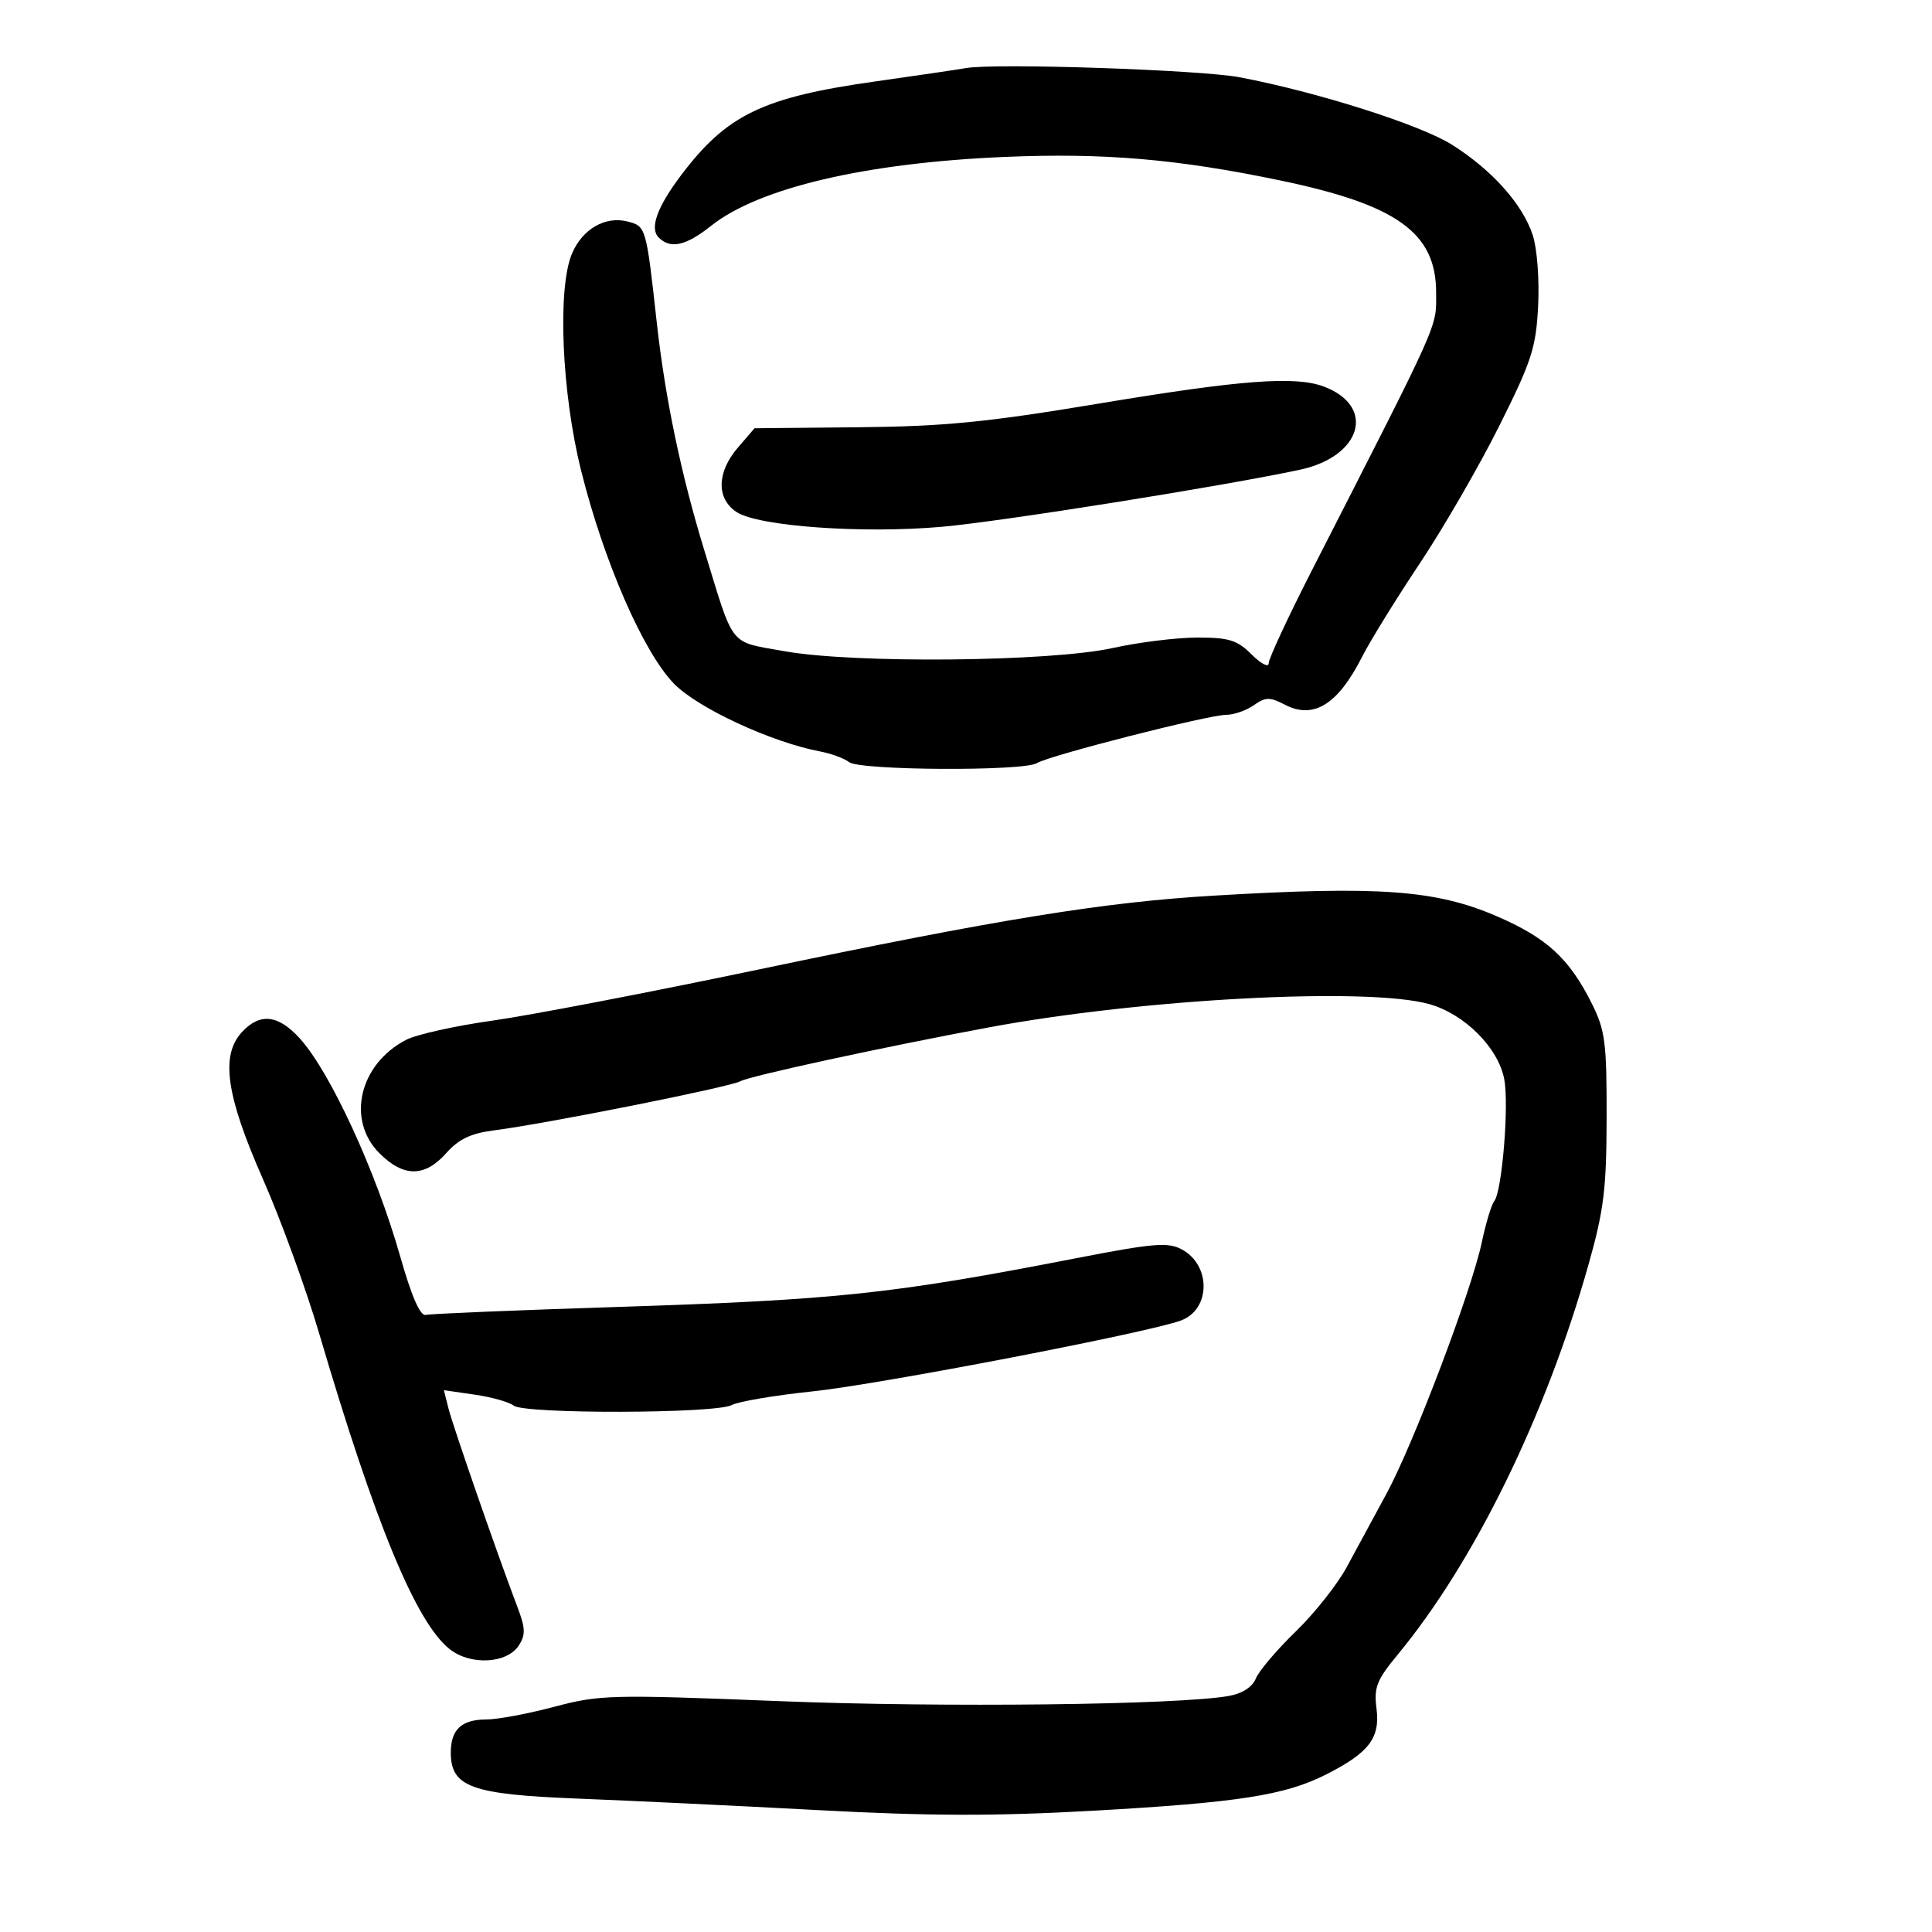 <svg xmlns="http://www.w3.org/2000/svg" width="300" height="300" viewBox="0 0 300 300" version="1.1">
	<path d="M 150 10.572 C 148.625 10.813, 142.325 11.741, 136 12.633 C 118.425 15.113, 112.862 17.796, 105.751 27.220 C 102.039 32.140, 100.847 35.447, 102.273 36.873 C 104.111 38.711, 106.498 38.180, 110.423 35.062 C 117.839 29.168, 134.402 25.281, 156 24.367 C 171.389 23.716, 182.754 24.683, 198.725 28.005 C 216.947 31.794, 223 36.140, 223 45.435 C 223 51.040, 223.917 48.992, 203.690 88.602 C 200.011 95.807, 197 102.281, 197 102.988 C 197 103.695, 195.814 103.086, 194.364 101.636 C 192.121 99.394, 190.860 99, 185.929 99 C 182.740 99, 176.839 99.729, 172.815 100.619 C 163.139 102.761, 132.612 103.059, 121.802 101.117 C 113.094 99.553, 114.072 100.783, 109.380 85.500 C 105.761 73.712, 103.284 61.839, 101.973 50 C 100.334 35.189, 100.312 35.117, 97.408 34.387 C 93.963 33.523, 90.421 35.582, 88.816 39.384 C 86.530 44.797, 87.215 60.987, 90.244 73.112 C 93.771 87.229, 99.909 101.299, 104.670 106.174 C 108.361 109.954, 119.788 115.254, 127.318 116.679 C 129.068 117.010, 131.105 117.758, 131.843 118.341 C 133.491 119.640, 158.928 119.781, 160.997 118.502 C 162.932 117.306, 187.642 111, 190.393 111 C 191.582 111, 193.512 110.329, 194.682 109.510 C 196.528 108.217, 197.169 108.206, 199.529 109.431 C 203.976 111.738, 207.746 109.397, 211.499 102 C 212.755 99.525, 216.784 93, 220.453 87.500 C 224.122 82, 229.677 72.393, 232.798 66.150 C 237.858 56.027, 238.511 54.010, 238.841 47.484 C 239.048 43.375, 238.679 38.558, 237.999 36.498 C 236.415 31.696, 231.710 26.426, 225.500 22.494 C 220.589 19.385, 204.582 14.294, 192.500 11.999 C 186.402 10.840, 154.565 9.772, 150 10.572 M 170.500 62.688 C 153.225 65.566, 146.632 66.215, 133.331 66.343 L 117.162 66.500 114.582 69.500 C 111.288 73.330, 111.208 77.435, 114.386 79.517 C 117.769 81.734, 134.006 82.894, 146.287 81.796 C 155.626 80.962, 189.973 75.486, 201.860 72.937 C 211.440 70.882, 213.694 63.115, 205.603 60.039 C 201.154 58.347, 192.737 58.983, 170.500 62.688 M 188.500 139.072 C 171.339 140.089, 155.047 142.733, 117.786 150.545 C 100.824 154.101, 82.231 157.673, 76.470 158.481 C 70.708 159.290, 64.680 160.631, 63.076 161.461 C 55.796 165.225, 53.750 173.904, 58.923 179.077 C 62.663 182.816, 65.944 182.814, 69.281 179.069 C 71.233 176.879, 73.104 175.984, 76.696 175.524 C 84.828 174.484, 113.333 168.802, 114.962 167.897 C 116.446 167.073, 136.991 162.618, 153.500 159.542 C 177.461 155.076, 212.462 153.230, 221.976 155.929 C 227.453 157.483, 232.670 162.725, 233.583 167.592 C 234.337 171.608, 233.239 184.987, 232.032 186.500 C 231.593 187.050, 230.724 189.916, 230.102 192.869 C 228.506 200.441, 219.473 224.261, 215.263 232 C 213.319 235.575, 210.551 240.683, 209.114 243.351 C 207.676 246.018, 204.110 250.518, 201.189 253.351 C 198.268 256.183, 195.488 259.457, 195.011 260.626 C 194.465 261.965, 192.914 262.971, 190.822 263.345 C 182.998 264.743, 146.431 265.165, 121 264.152 C 94.861 263.111, 93.132 263.155, 86.068 265.028 C 81.980 266.113, 77.232 267, 75.518 267 C 71.679 267, 70 268.560, 70 272.127 C 70 277.483, 73.181 278.639, 89.698 279.285 C 97.839 279.603, 114.670 280.410, 127.100 281.078 C 144.243 282, 154.506 282.024, 169.600 281.177 C 192.303 279.903, 199.533 278.778, 205.960 275.519 C 212.584 272.160, 214.329 269.867, 213.743 265.295 C 213.322 262.018, 213.769 260.879, 217.018 256.950 C 228.925 242.554, 240.013 219.903, 246.643 196.435 C 249.055 187.897, 249.454 184.672, 249.475 173.500 C 249.497 161.922, 249.249 159.996, 247.207 155.892 C 243.693 148.832, 240.181 145.608, 232.332 142.235 C 222.907 138.186, 214.124 137.552, 188.500 139.072 M 37.562 160.271 C 34.217 163.904, 35.100 170.095, 40.811 183.049 C 43.588 189.347, 47.516 200.125, 49.542 207 C 58.274 236.641, 64.617 251.981, 69.843 256.091 C 73.087 258.643, 78.735 258.331, 80.564 255.500 C 81.634 253.844, 81.594 252.811, 80.332 249.500 C 77.333 241.633, 70.326 221.448, 69.633 218.683 L 68.928 215.867 73.714 216.560 C 76.346 216.941, 79.071 217.708, 79.770 218.265 C 81.431 219.590, 111.113 219.517, 113.609 218.182 C 114.649 217.626, 120.281 216.671, 126.125 216.059 C 136.604 214.963, 178.513 206.896, 183.420 205.031 C 188.016 203.283, 188.060 196.441, 183.492 193.996 C 181.359 192.854, 179.090 193.045, 167.066 195.382 C 138.353 200.961, 129.959 201.849, 95.464 202.957 C 80.045 203.452, 66.842 204.002, 66.124 204.179 C 65.250 204.394, 63.928 201.369, 62.115 195 C 58.368 181.839, 51.272 166.449, 46.556 161.250 C 43.192 157.542, 40.359 157.234, 37.562 160.271" stroke="none" fill="black" fill-rule="evenodd"/>
</svg>